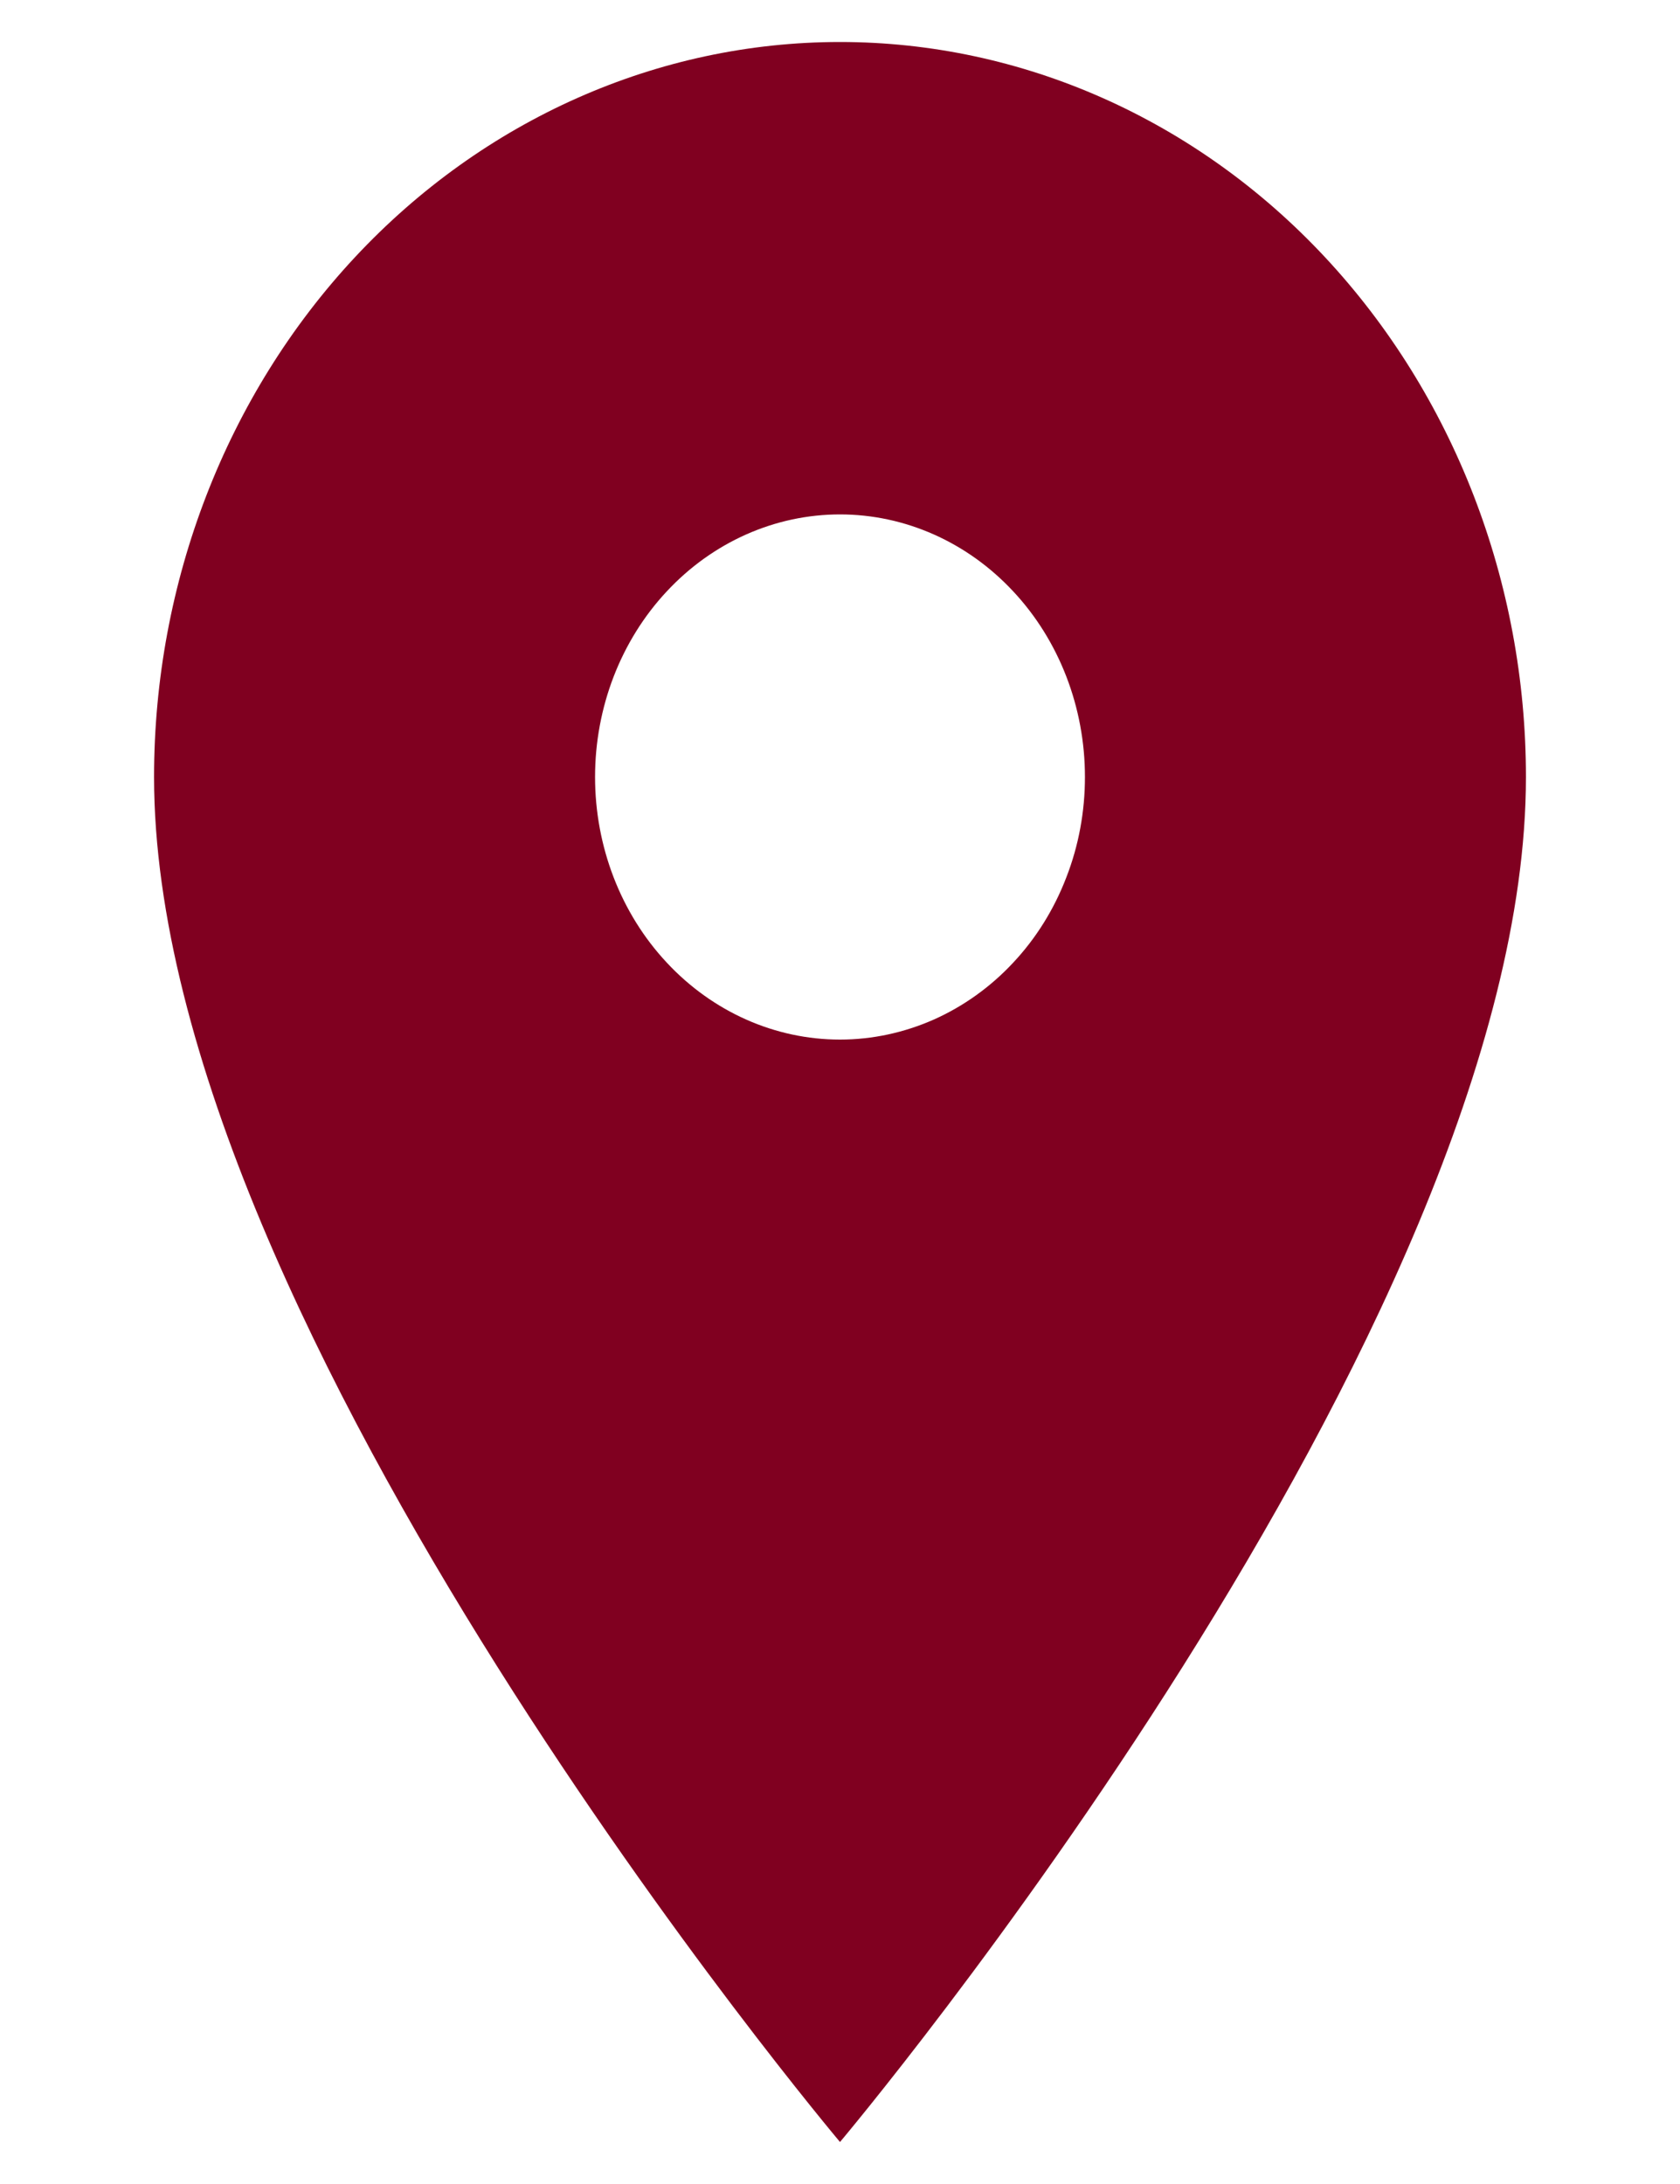 <svg width="10" height="13" viewBox="0 0 10 13" fill="none" xmlns="http://www.w3.org/2000/svg">
<path d="M5 6.188C4.613 6.188 4.242 6.023 3.969 5.73C3.695 5.437 3.542 5.039 3.542 4.625C3.542 4.211 3.695 3.813 3.969 3.52C4.242 3.227 4.613 3.062 5 3.062C5.387 3.062 5.758 3.227 6.031 3.52C6.305 3.813 6.458 4.211 6.458 4.625C6.458 4.83 6.421 5.033 6.347 5.223C6.274 5.413 6.167 5.585 6.031 5.73C5.896 5.875 5.735 5.99 5.558 6.069C5.381 6.147 5.192 6.188 5 6.188ZM5 0.25C3.917 0.25 2.878 0.711 2.113 1.531C1.347 2.352 0.917 3.465 0.917 4.625C0.917 7.906 5 12.75 5 12.75C5 12.75 9.083 7.906 9.083 4.625C9.083 3.465 8.653 2.352 7.887 1.531C7.122 0.711 6.083 0.25 5 0.25Z" fill="#800020"/>
</svg>
